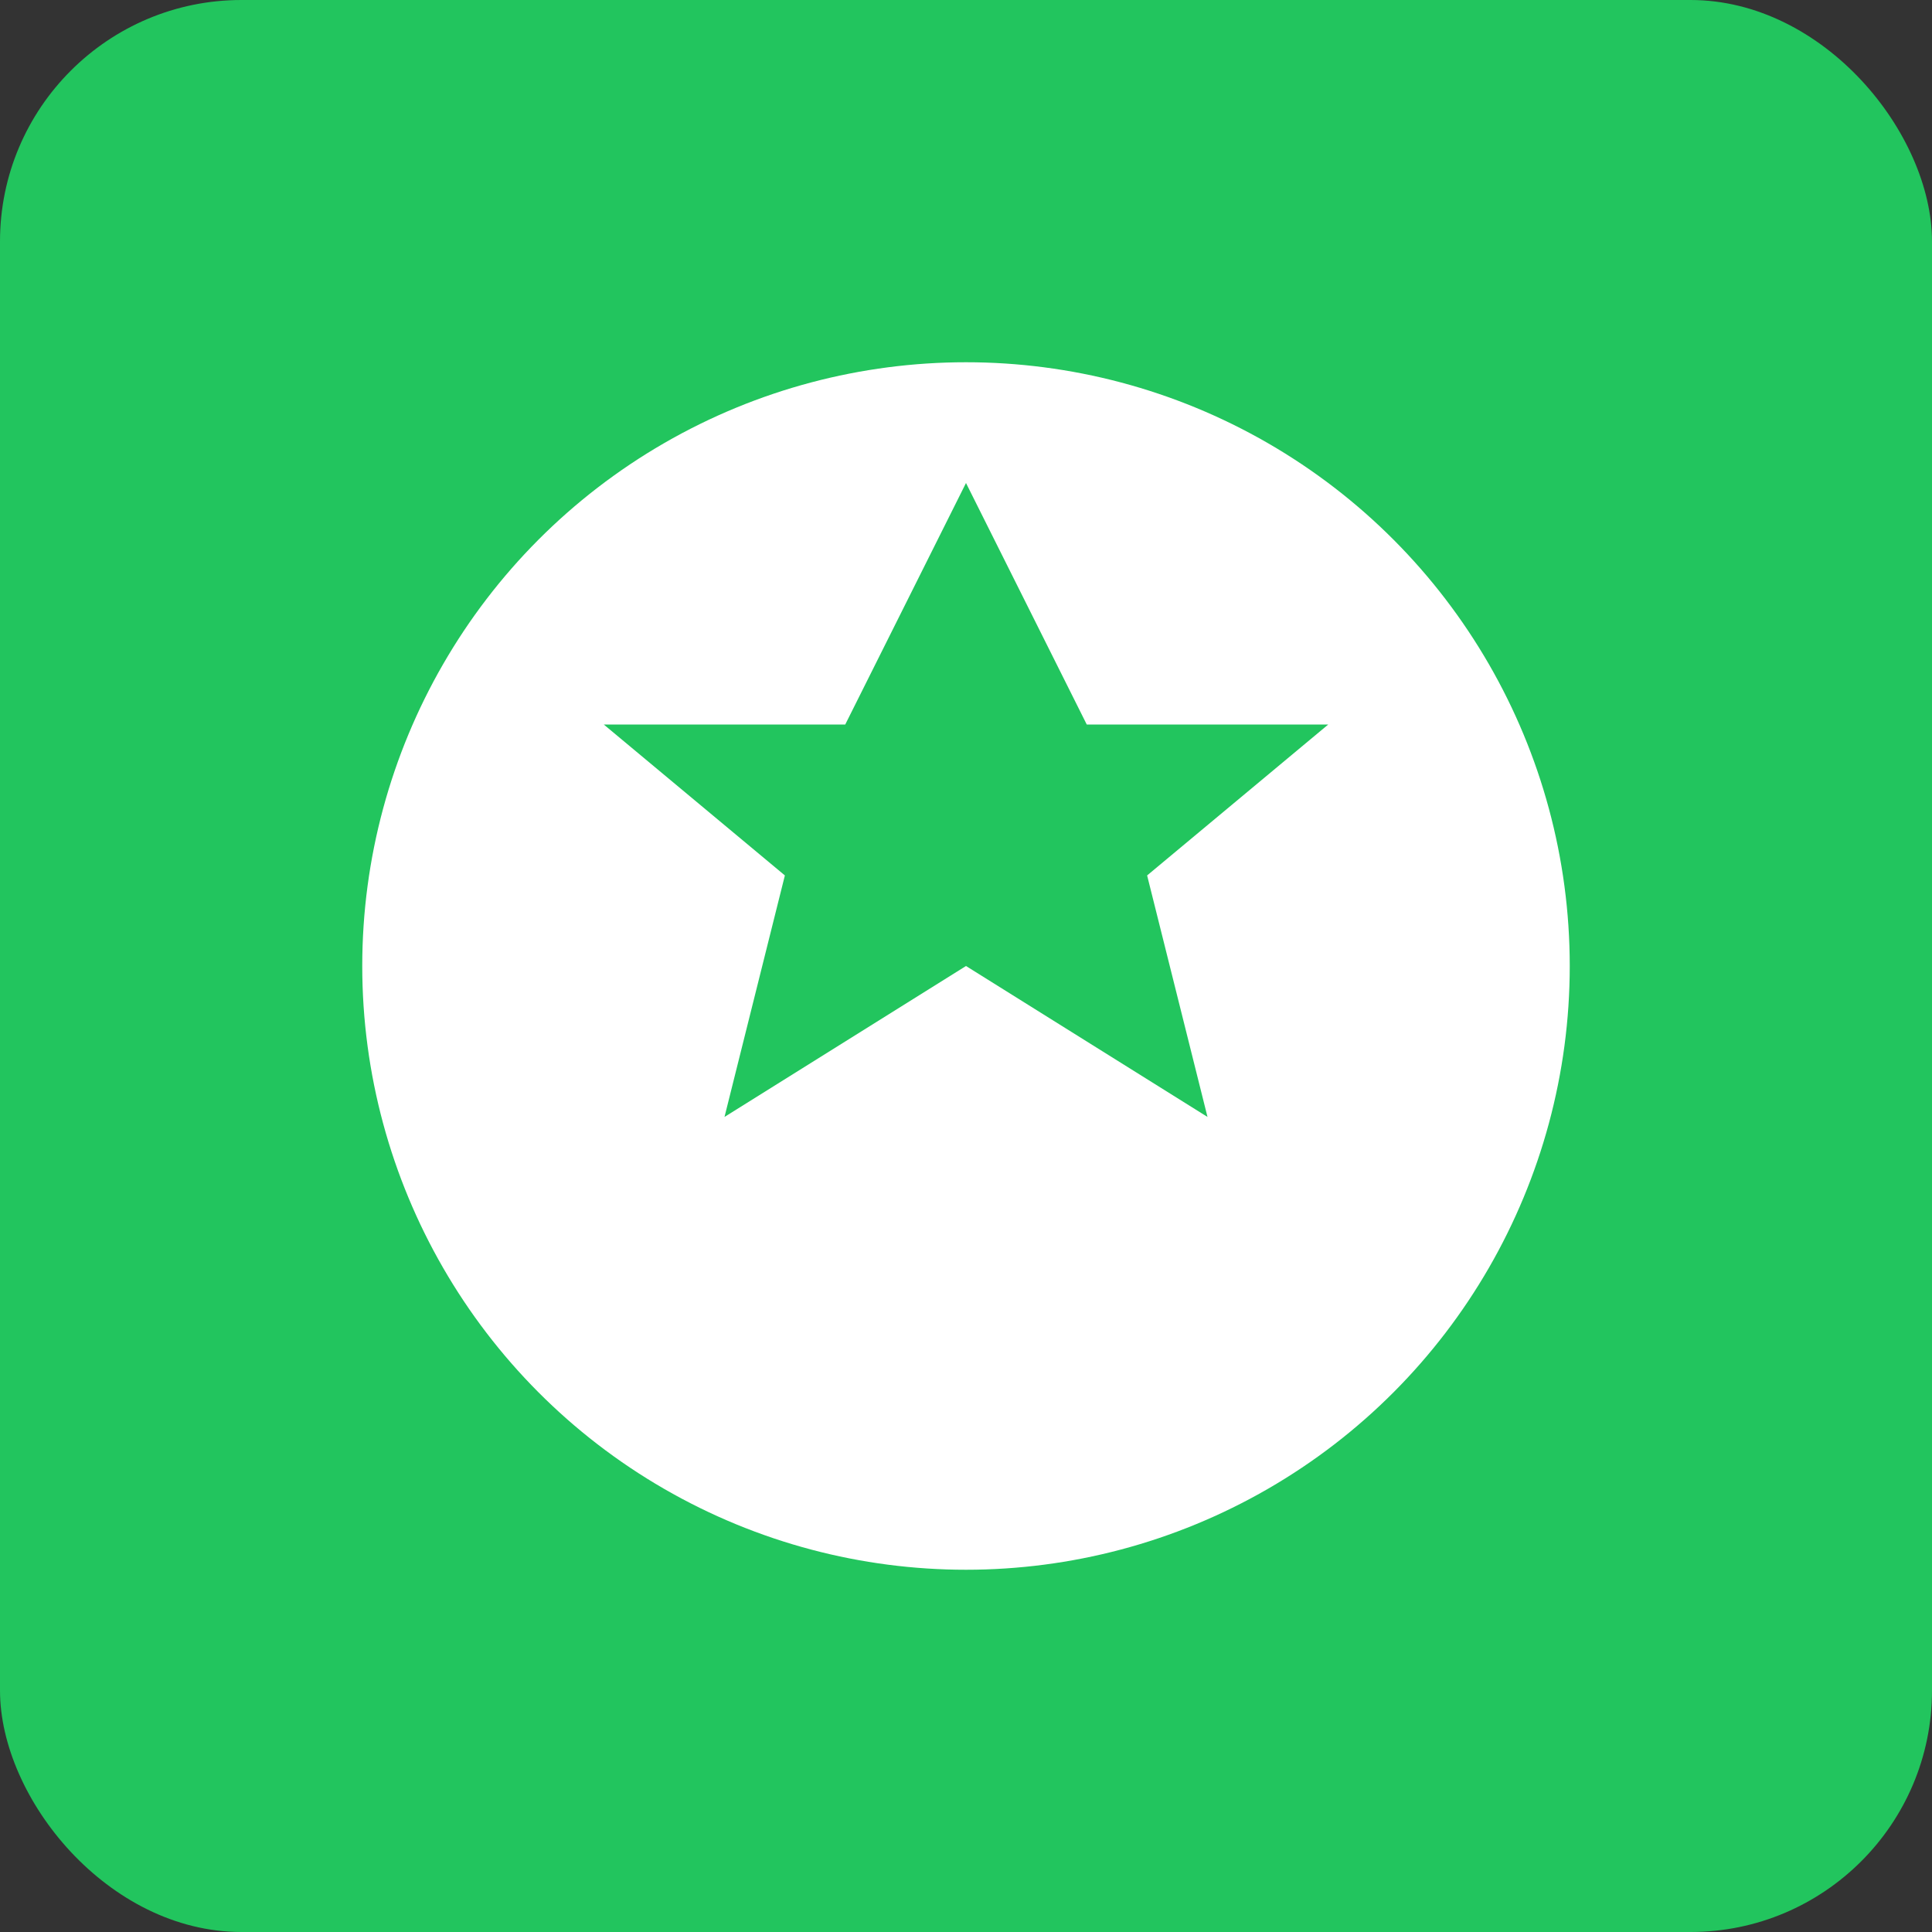 <svg width="32" height="32" viewBox="0 0 32 32" fill="none" xmlns="http://www.w3.org/2000/svg">
  <rect x="0" y="0" width="32" height="32" fill="#333333" stroke="none"/>
  <rect width="32" height="32" rx="4" fill="#22c55e"/>
  <circle cx="16" cy="16" r="10" fill="white"/>
  <path d="M16 8l2 4h4l-3 2.5 1 4-4-2.5-4 2.5 1-4-3-2.5h4l2-4z" fill="#22c55e"/>
</svg>